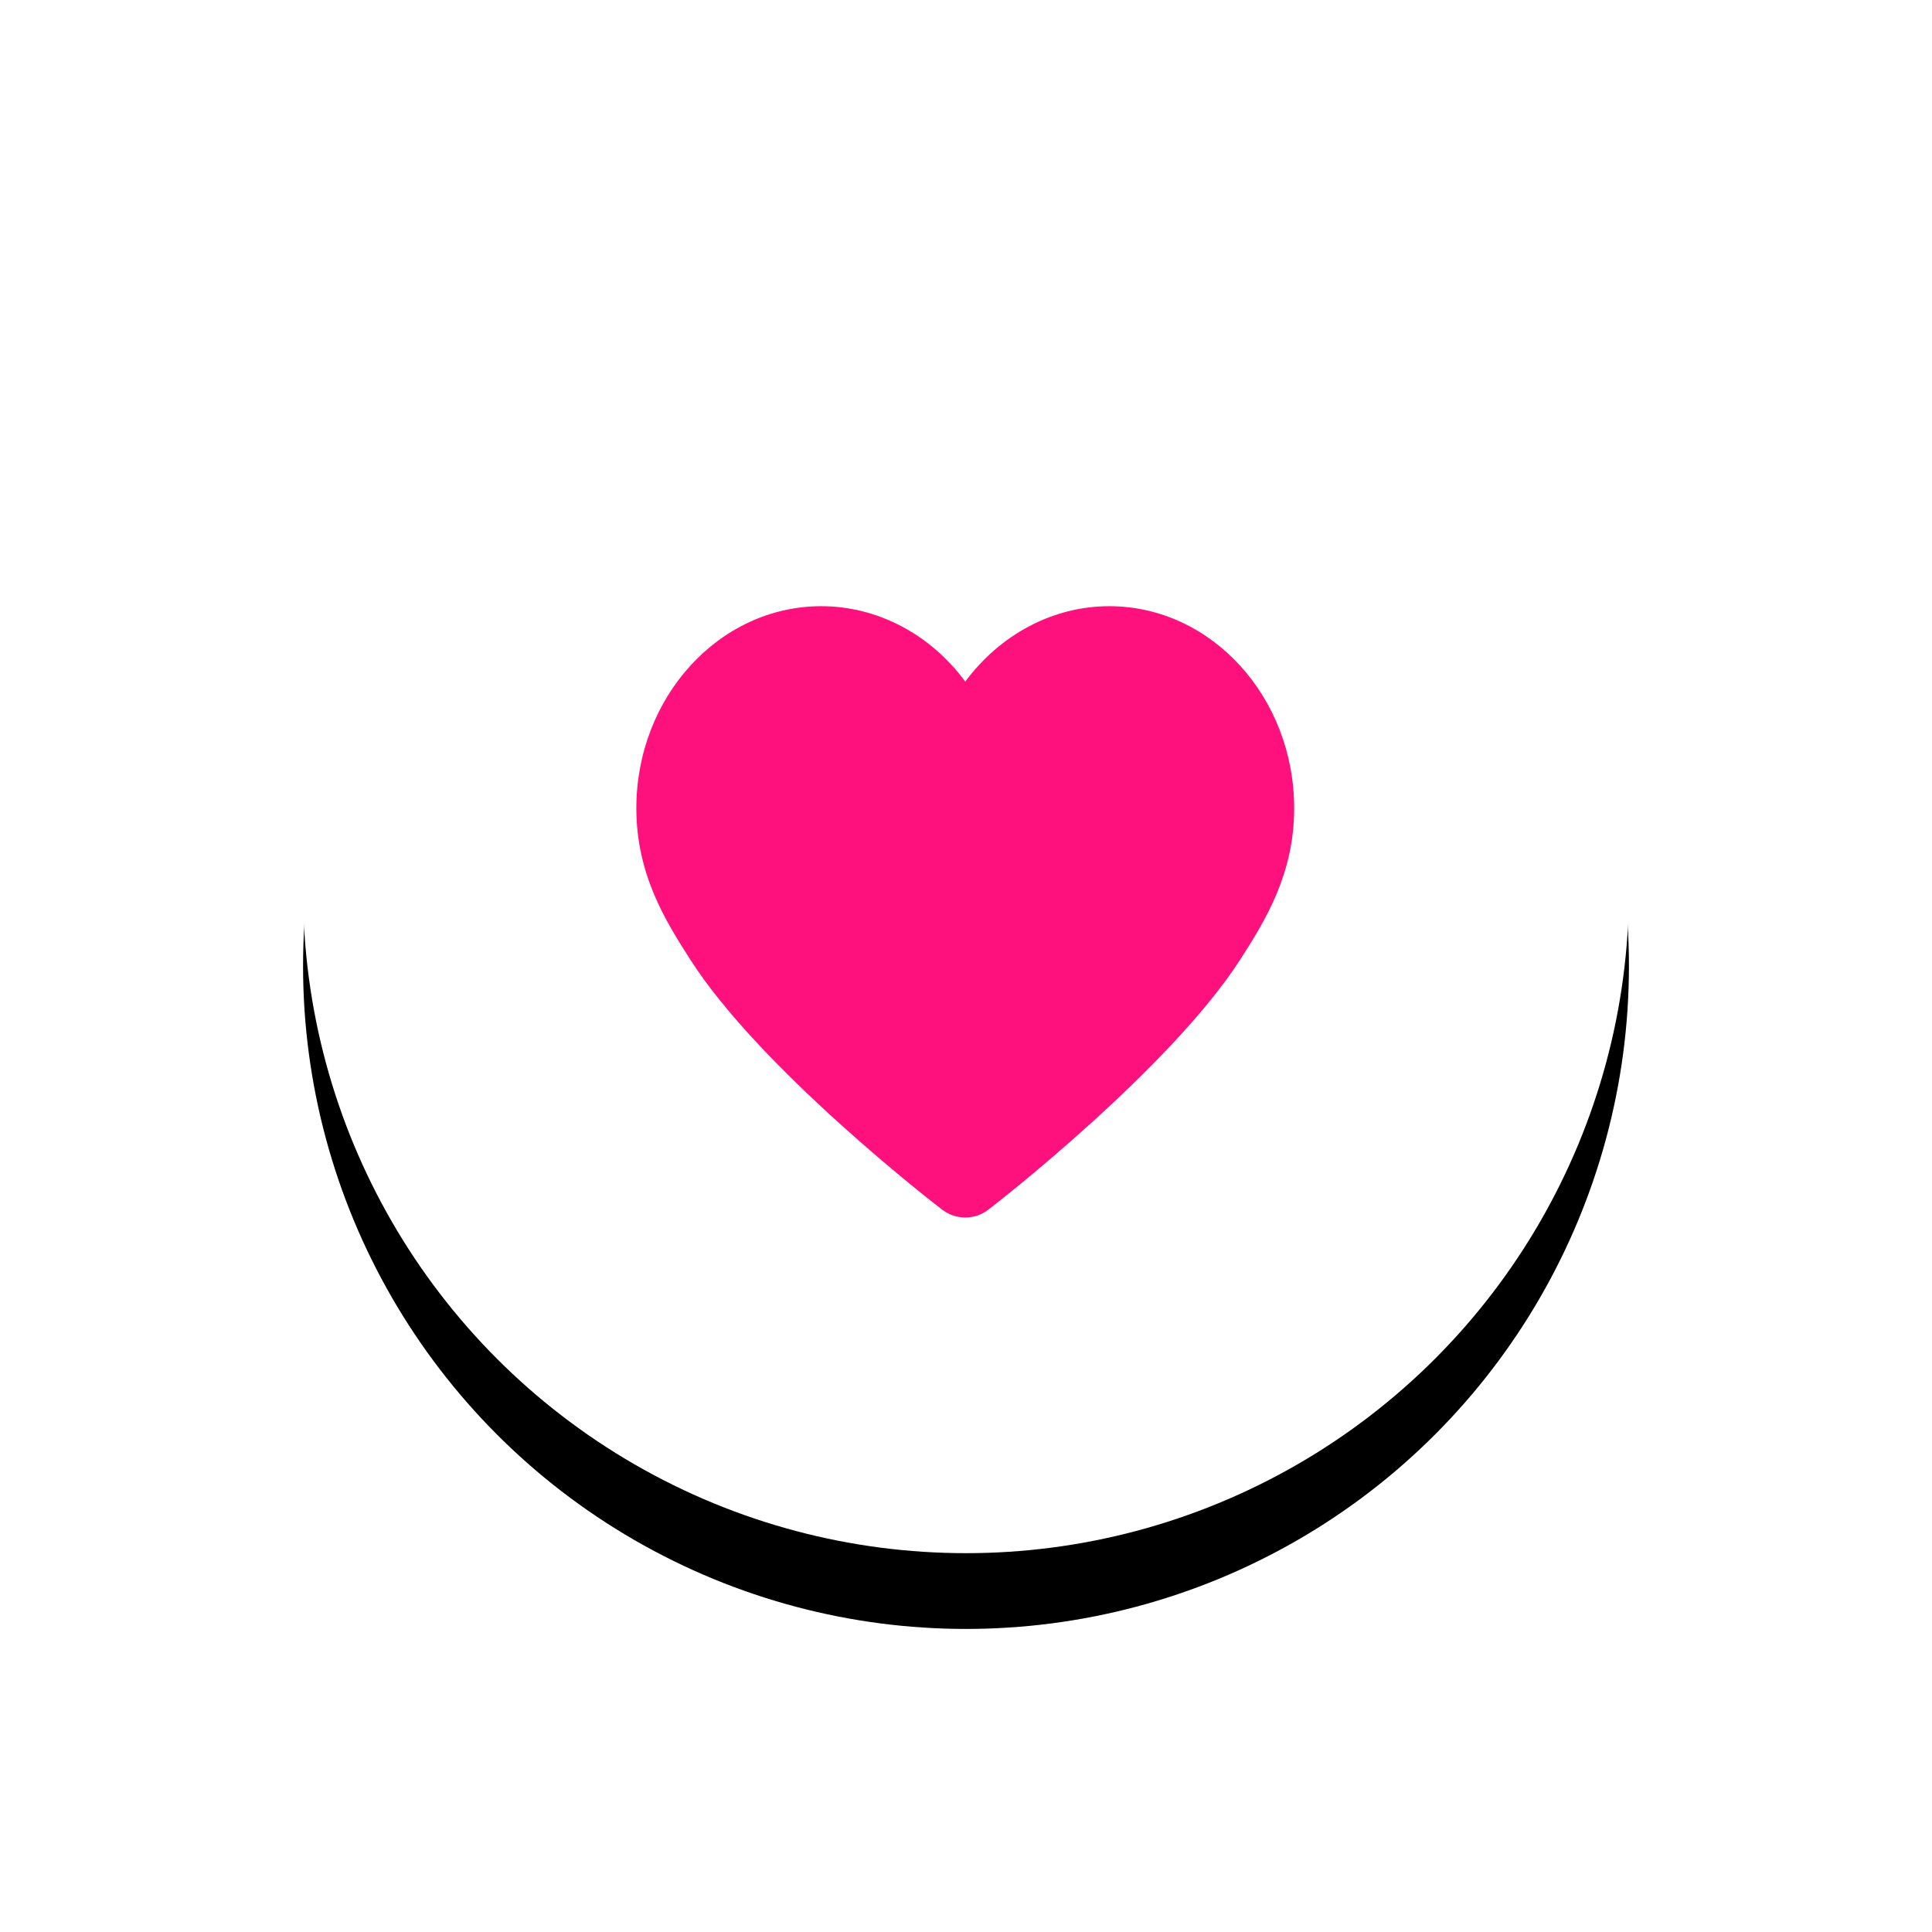 <?xml version="1.0" encoding="UTF-8"?>
<svg width="51px" height="51px" viewBox="0 0 51 51" version="1.1" xmlns="http://www.w3.org/2000/svg" xmlns:xlink="http://www.w3.org/1999/xlink">
    <title>椭圆形 2</title>
    <defs>
        <circle id="path-1" cx="17.5" cy="17.5" r="17.5"></circle>
        <filter x="-37.1%" y="-31.4%" width="174.3%" height="174.3%" filterUnits="objectBoundingBox" id="filter-2">
            <feOffset dx="0" dy="2" in="SourceAlpha" result="shadowOffsetOuter1"></feOffset>
            <feGaussianBlur stdDeviation="4" in="shadowOffsetOuter1" result="shadowBlurOuter1"></feGaussianBlur>
            <feColorMatrix values="0 0 0 0 0.62   0 0 0 0 0.442   0 0 0 0 0.489  0 0 0 0.149 0" type="matrix" in="shadowBlurOuter1"></feColorMatrix>
        </filter>
    </defs>
    <g id="pc" stroke="none" stroke-width="1" fill="none" fill-rule="evenodd">
        <g id="桃子搜索-pc-06" transform="translate(-867, -63)">
            <g id="编组-53-+-编组-53备份-+-编组-53备份-2蒙版" transform="translate(428, 48)">
                <g id="编组-49" transform="translate(240, 21)">
                    <g id="编组-52" transform="translate(207, 0)">
                        <g id="椭圆形">
                            <use fill="black" fill-opacity="1" filter="url(#filter-2)" xlink:href="#path-1"></use>
                            <use fill="#FFFFFF" fill-rule="evenodd" xlink:href="#path-1"></use>
                        </g>
                        <g id="收-藏-(2)" transform="translate(8.5, 10)" fill="#FF117D" fill-rule="nonzero">
                            <path d="M12.782,0.002 C11.287,0.002 9.901,0.754 8.98,1.992 C8.069,0.754 6.674,0.002 5.179,0.002 C2.486,0.002 0.298,2.398 0.298,5.338 C0.298,7.09 1.08,8.328 1.714,9.318 C3.545,12.199 8.159,15.773 8.357,15.921 C8.545,16.07 8.762,16.139 8.98,16.139 C9.198,16.139 9.416,16.07 9.604,15.921 C9.802,15.773 14.405,12.189 16.247,9.318 C16.88,8.328 17.663,7.09 17.663,5.338 C17.663,2.398 15.475,0.002 12.782,0.002 Z" id="路径"></path>
                        </g>
                    </g>
                </g>
            </g>
        </g>
    </g>
</svg>
